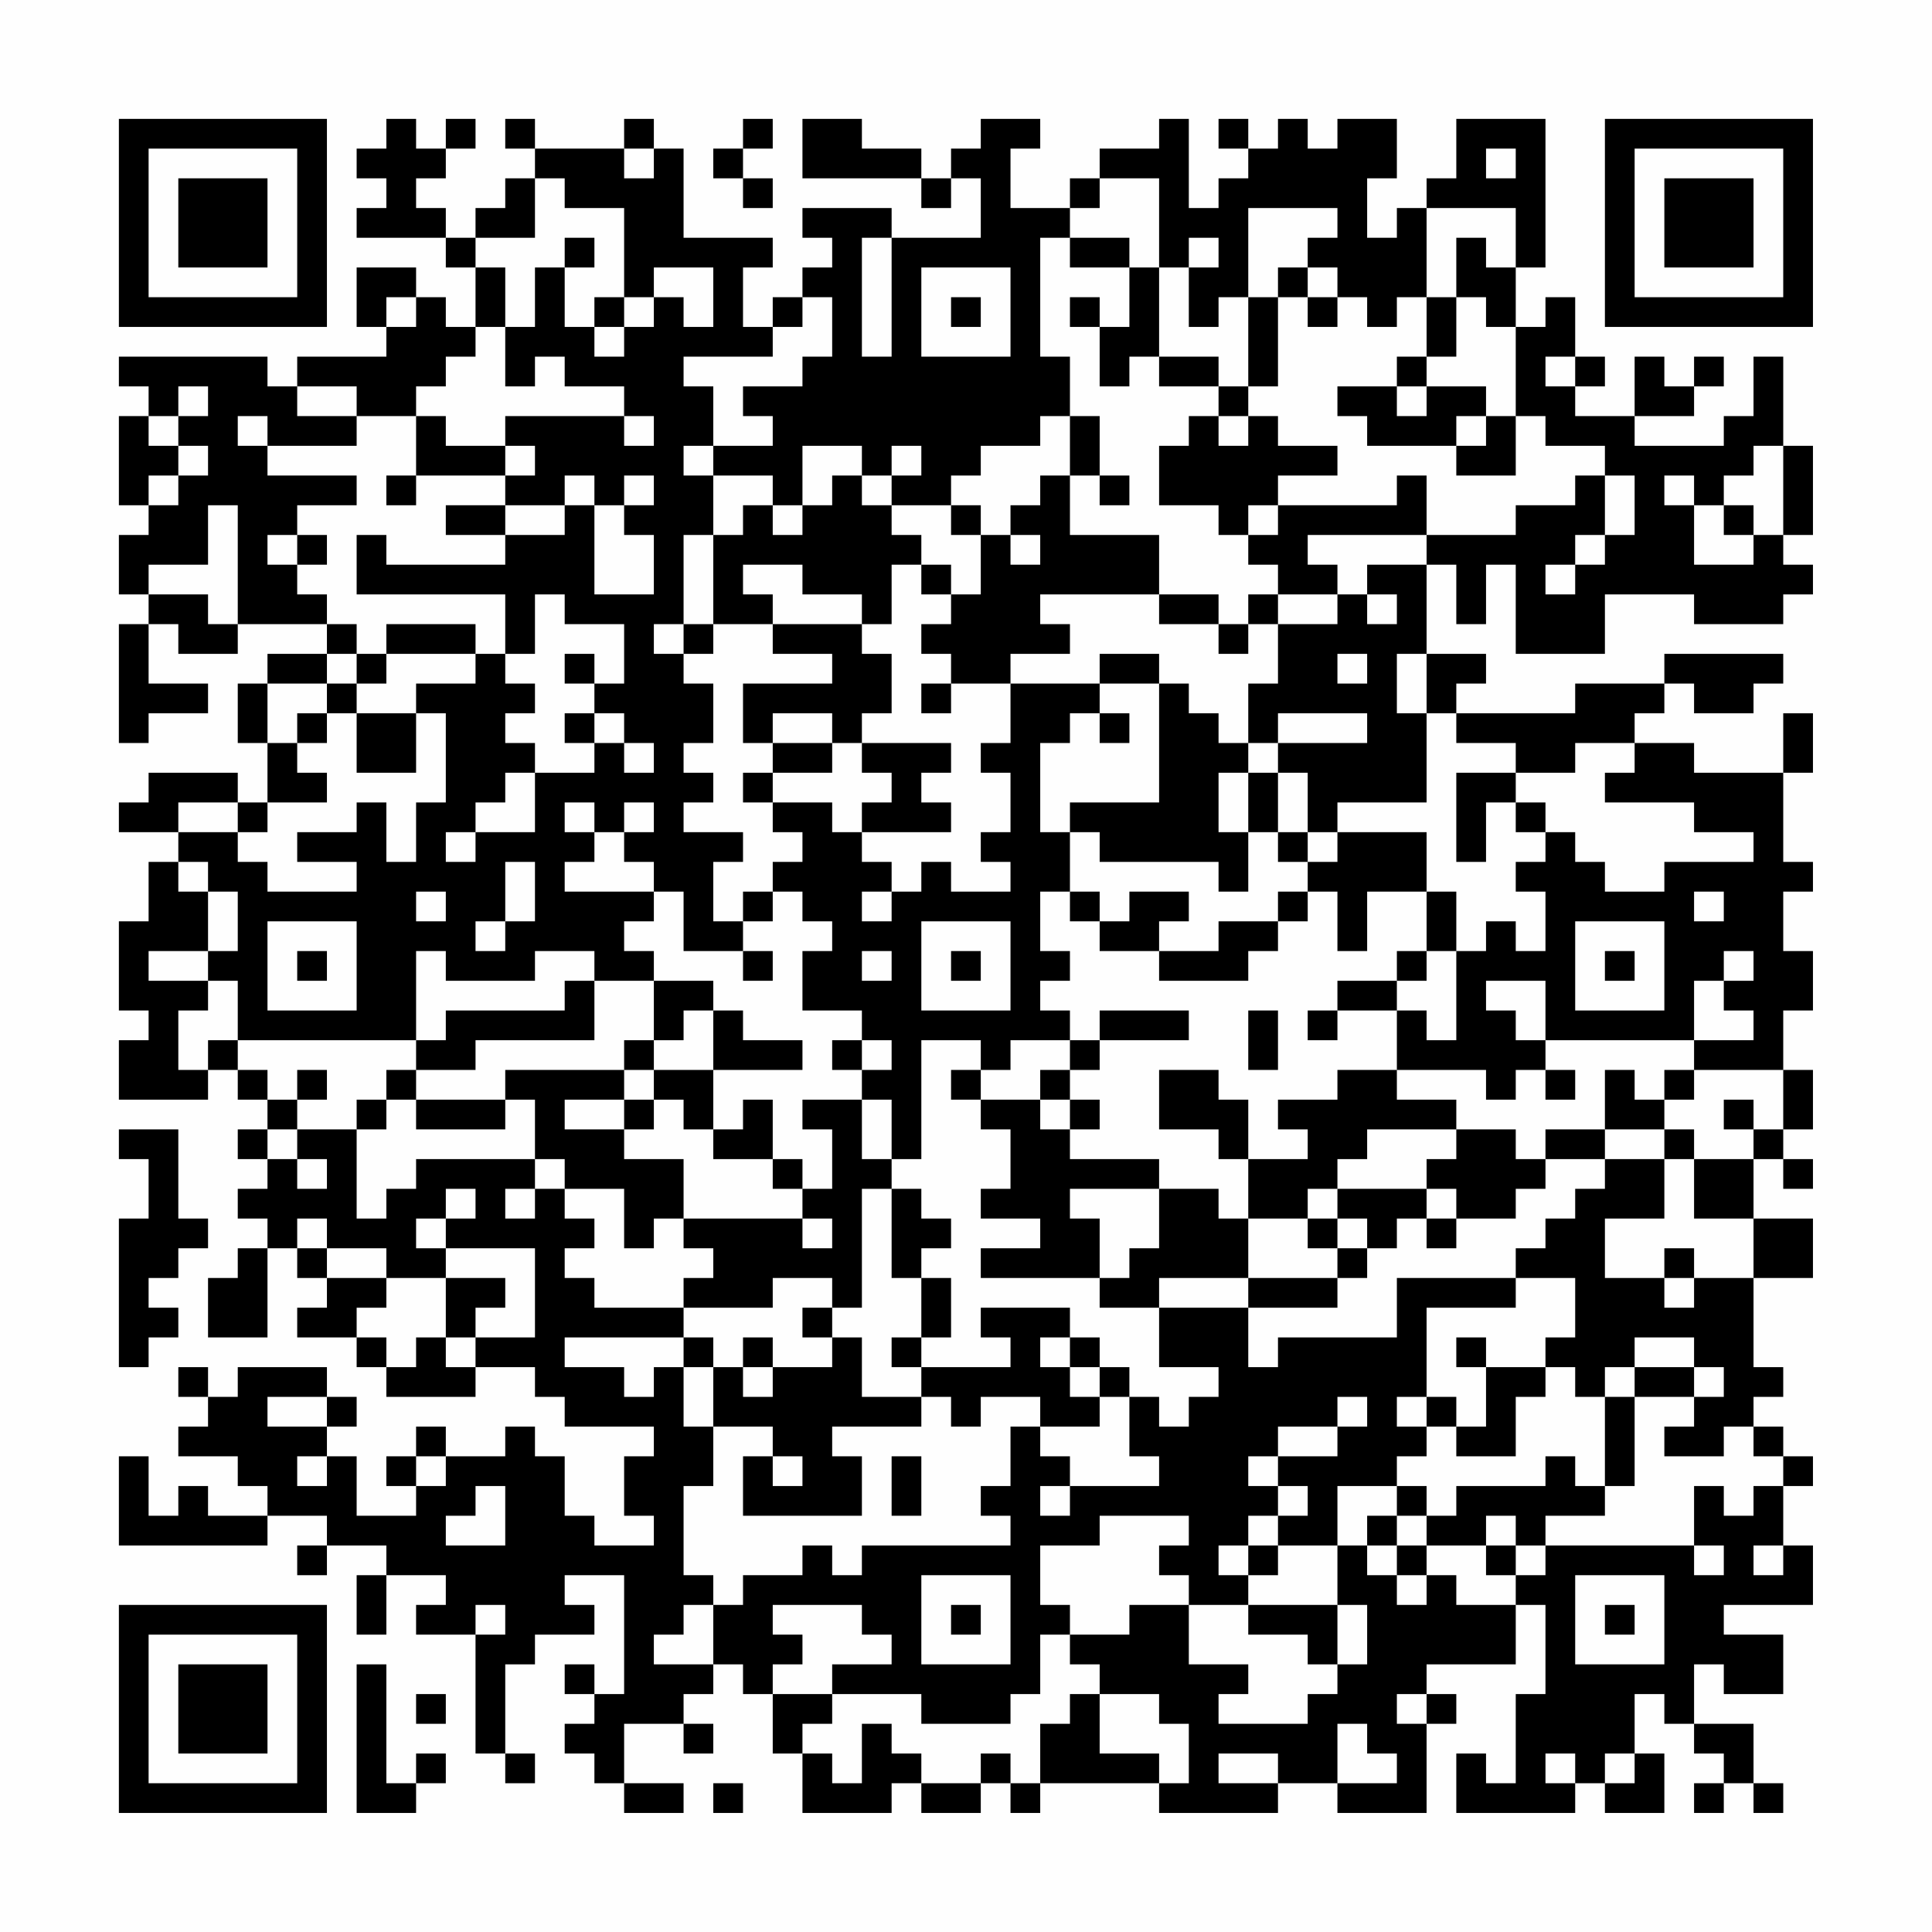 <?xml version="1.0" encoding="UTF-8"?>
<svg xmlns="http://www.w3.org/2000/svg" version="1.1" width="300" height="300" viewBox="0 0 300 300"><rect x="0" y="0" width="300" height="300" fill="#fefefe"/><g transform="scale(4.615)"><g transform="translate(4,4)"><path fill-rule="evenodd" d="M9 0L9 1L8 1L8 2L9 2L9 3L8 3L8 4L11 4L11 5L12 5L12 7L11 7L11 6L10 6L10 5L8 5L8 7L9 7L9 8L6 8L6 9L5 9L5 8L0 8L0 9L1 9L1 10L0 10L0 13L1 13L1 14L0 14L0 16L1 16L1 17L0 17L0 21L1 21L1 20L3 20L3 19L1 19L1 17L2 17L2 18L4 18L4 17L7 17L7 18L5 18L5 19L4 19L4 21L5 21L5 23L4 23L4 22L1 22L1 23L0 23L0 24L2 24L2 25L1 25L1 27L0 27L0 30L1 30L1 31L0 31L0 33L3 33L3 32L4 32L4 33L5 33L5 34L4 34L4 35L5 35L5 36L4 36L4 37L5 37L5 38L4 38L4 39L3 39L3 41L5 41L5 38L6 38L6 39L7 39L7 40L6 40L6 41L8 41L8 42L9 42L9 43L12 43L12 42L14 42L14 43L15 43L15 44L18 44L18 45L17 45L17 47L18 47L18 48L16 48L16 47L15 47L15 45L14 45L14 44L13 44L13 45L11 45L11 44L10 44L10 45L9 45L9 46L10 46L10 47L8 47L8 45L7 45L7 44L8 44L8 43L7 43L7 42L4 42L4 43L3 43L3 42L2 42L2 43L3 43L3 44L2 44L2 45L4 45L4 46L5 46L5 47L3 47L3 46L2 46L2 47L1 47L1 45L0 45L0 48L5 48L5 47L7 47L7 48L6 48L6 49L7 49L7 48L9 48L9 49L8 49L8 51L9 51L9 49L11 49L11 50L10 50L10 51L12 51L12 55L13 55L13 56L14 56L14 55L13 55L13 52L14 52L14 51L16 51L16 50L15 50L15 49L17 49L17 53L16 53L16 52L15 52L15 53L16 53L16 54L15 54L15 55L16 55L16 56L17 56L17 57L19 57L19 56L17 56L17 54L19 54L19 55L20 55L20 54L19 54L19 53L20 53L20 52L21 52L21 53L22 53L22 55L23 55L23 57L26 57L26 56L27 56L27 57L29 57L29 56L30 56L30 57L31 57L31 56L35 56L35 57L39 57L39 56L41 56L41 57L44 57L44 54L45 54L45 53L44 53L44 52L47 52L47 50L48 50L48 53L47 53L47 56L46 56L46 55L45 55L45 57L49 57L49 56L50 56L50 57L52 57L52 55L51 55L51 53L52 53L52 54L53 54L53 55L54 55L54 56L53 56L53 57L54 57L54 56L55 56L55 57L56 57L56 56L55 56L55 54L53 54L53 52L54 52L54 53L56 53L56 51L54 51L54 50L57 50L57 48L56 48L56 46L57 46L57 45L56 45L56 44L55 44L55 43L56 43L56 42L55 42L55 39L57 39L57 37L55 37L55 35L56 35L56 36L57 36L57 35L56 35L56 34L57 34L57 32L56 32L56 30L57 30L57 28L56 28L56 26L57 26L57 25L56 25L56 22L57 22L57 20L56 20L56 22L53 22L53 21L51 21L51 20L52 20L52 19L53 19L53 20L55 20L55 19L56 19L56 18L52 18L52 19L49 19L49 20L45 20L45 19L46 19L46 18L44 18L44 15L45 15L45 17L46 17L46 15L47 15L47 18L50 18L50 16L53 16L53 17L56 17L56 16L57 16L57 15L56 15L56 14L57 14L57 11L56 11L56 8L55 8L55 10L54 10L54 11L51 11L51 10L53 10L53 9L54 9L54 8L53 8L53 9L52 9L52 8L51 8L51 10L49 10L49 9L50 9L50 8L49 8L49 6L48 6L48 7L47 7L47 5L48 5L48 0L45 0L45 2L44 2L44 3L43 3L43 4L42 4L42 2L43 2L43 0L41 0L41 1L40 1L40 0L39 0L39 1L38 1L38 0L37 0L37 1L38 1L38 2L37 2L37 3L36 3L36 0L35 0L35 1L33 1L33 2L32 2L32 3L30 3L30 1L31 1L31 0L29 0L29 1L28 1L28 2L27 2L27 1L25 1L25 0L23 0L23 2L27 2L27 3L28 3L28 2L29 2L29 4L26 4L26 3L23 3L23 4L24 4L24 5L23 5L23 6L22 6L22 7L21 7L21 5L22 5L22 4L19 4L19 1L18 1L18 0L17 0L17 1L14 1L14 0L13 0L13 1L14 1L14 2L13 2L13 3L12 3L12 4L11 4L11 3L10 3L10 2L11 2L11 1L12 1L12 0L11 0L11 1L10 1L10 0ZM21 0L21 1L20 1L20 2L21 2L21 3L22 3L22 2L21 2L21 1L22 1L22 0ZM17 1L17 2L18 2L18 1ZM46 1L46 2L47 2L47 1ZM14 2L14 4L12 4L12 5L13 5L13 7L12 7L12 8L11 8L11 9L10 9L10 10L8 10L8 9L6 9L6 10L8 10L8 11L5 11L5 10L4 10L4 11L5 11L5 12L8 12L8 13L6 13L6 14L5 14L5 15L6 15L6 16L7 16L7 17L8 17L8 18L7 18L7 19L5 19L5 21L6 21L6 22L7 22L7 23L5 23L5 24L4 24L4 23L2 23L2 24L4 24L4 25L5 25L5 26L8 26L8 25L6 25L6 24L8 24L8 23L9 23L9 25L10 25L10 23L11 23L11 20L10 20L10 19L12 19L12 18L13 18L13 19L14 19L14 20L13 20L13 21L14 21L14 22L13 22L13 23L12 23L12 24L11 24L11 25L12 25L12 24L14 24L14 22L16 22L16 21L17 21L17 22L18 22L18 21L17 21L17 20L16 20L16 19L17 19L17 17L15 17L15 16L14 16L14 18L13 18L13 16L8 16L8 14L9 14L9 15L13 15L13 14L15 14L15 13L16 13L16 16L18 16L18 14L17 14L17 13L18 13L18 12L17 12L17 13L16 13L16 12L15 12L15 13L13 13L13 12L14 12L14 11L13 11L13 10L17 10L17 11L18 11L18 10L17 10L17 9L15 9L15 8L14 8L14 9L13 9L13 7L14 7L14 5L15 5L15 7L16 7L16 8L17 8L17 7L18 7L18 6L19 6L19 7L20 7L20 5L18 5L18 6L17 6L17 3L15 3L15 2ZM33 2L33 3L32 3L32 4L31 4L31 8L32 8L32 10L31 10L31 11L29 11L29 12L28 12L28 13L26 13L26 12L27 12L27 11L26 11L26 12L25 12L25 11L23 11L23 13L22 13L22 12L20 12L20 11L22 11L22 10L21 10L21 9L23 9L23 8L24 8L24 6L23 6L23 7L22 7L22 8L19 8L19 9L20 9L20 11L19 11L19 12L20 12L20 14L19 14L19 17L18 17L18 18L19 18L19 19L20 19L20 21L19 21L19 22L20 22L20 23L19 23L19 24L21 24L21 25L20 25L20 27L21 27L21 28L19 28L19 26L18 26L18 25L17 25L17 24L18 24L18 23L17 23L17 24L16 24L16 23L15 23L15 24L16 24L16 25L15 25L15 26L18 26L18 27L17 27L17 28L18 28L18 29L16 29L16 28L14 28L14 29L11 29L11 28L10 28L10 31L4 31L4 29L3 29L3 28L4 28L4 26L3 26L3 25L2 25L2 26L3 26L3 28L1 28L1 29L3 29L3 30L2 30L2 32L3 32L3 31L4 31L4 32L5 32L5 33L6 33L6 34L5 34L5 35L6 35L6 36L7 36L7 35L6 35L6 34L8 34L8 37L9 37L9 36L10 36L10 35L14 35L14 36L13 36L13 37L14 37L14 36L15 36L15 37L16 37L16 38L15 38L15 39L16 39L16 40L19 40L19 41L15 41L15 42L17 42L17 43L18 43L18 42L19 42L19 44L20 44L20 46L19 46L19 49L20 49L20 50L19 50L19 51L18 51L18 52L20 52L20 50L21 50L21 49L23 49L23 48L24 48L24 49L25 49L25 48L30 48L30 47L29 47L29 46L30 46L30 44L31 44L31 45L32 45L32 46L31 46L31 47L32 47L32 46L35 46L35 45L34 45L34 43L35 43L35 44L36 44L36 43L37 43L37 42L35 42L35 40L38 40L38 42L39 42L39 41L43 41L43 39L47 39L47 40L44 40L44 43L43 43L43 44L44 44L44 45L43 45L43 46L41 46L41 48L39 48L39 47L40 47L40 46L39 46L39 45L41 45L41 44L42 44L42 43L41 43L41 44L39 44L39 45L38 45L38 46L39 46L39 47L38 47L38 48L37 48L37 49L38 49L38 50L36 50L36 49L35 49L35 48L36 48L36 47L33 47L33 48L31 48L31 50L32 50L32 51L31 51L31 53L30 53L30 54L27 54L27 53L24 53L24 52L26 52L26 51L25 51L25 50L22 50L22 51L23 51L23 52L22 52L22 53L24 53L24 54L23 54L23 55L24 55L24 56L25 56L25 54L26 54L26 55L27 55L27 56L29 56L29 55L30 55L30 56L31 56L31 54L32 54L32 53L33 53L33 55L35 55L35 56L36 56L36 54L35 54L35 53L33 53L33 52L32 52L32 51L34 51L34 50L36 50L36 52L38 52L38 53L37 53L37 54L40 54L40 53L41 53L41 52L42 52L42 50L41 50L41 48L42 48L42 49L43 49L43 50L44 50L44 49L45 49L45 50L47 50L47 49L48 49L48 48L53 48L53 49L54 49L54 48L53 48L53 46L54 46L54 47L55 47L55 46L56 46L56 45L55 45L55 44L54 44L54 45L52 45L52 44L53 44L53 43L54 43L54 42L53 42L53 41L51 41L51 42L50 42L50 43L49 43L49 42L48 42L48 41L49 41L49 39L47 39L47 38L48 38L48 37L49 37L49 36L50 36L50 35L52 35L52 37L50 37L50 39L52 39L52 40L53 40L53 39L55 39L55 37L53 37L53 35L55 35L55 34L56 34L56 32L53 32L53 31L55 31L55 30L54 30L54 29L55 29L55 28L54 28L54 29L53 29L53 31L48 31L48 29L46 29L46 30L47 30L47 31L48 31L48 32L47 32L47 33L46 33L46 32L43 32L43 30L44 30L44 31L45 31L45 28L46 28L46 27L47 27L47 28L48 28L48 26L47 26L47 25L48 25L48 24L49 24L49 25L50 25L50 26L52 26L52 25L55 25L55 24L53 24L53 23L50 23L50 22L51 22L51 21L49 21L49 22L47 22L47 21L45 21L45 20L44 20L44 18L43 18L43 20L44 20L44 23L41 23L41 24L40 24L40 22L39 22L39 21L42 21L42 20L39 20L39 21L38 21L38 19L39 19L39 17L41 17L41 16L42 16L42 17L43 17L43 16L42 16L42 15L44 15L44 14L47 14L47 13L49 13L49 12L50 12L50 14L49 14L49 15L48 15L48 16L49 16L49 15L50 15L50 14L51 14L51 12L50 12L50 11L48 11L48 10L47 10L47 7L46 7L46 6L45 6L45 4L46 4L46 5L47 5L47 3L44 3L44 6L43 6L43 7L42 7L42 6L41 6L41 5L40 5L40 4L41 4L41 3L38 3L38 6L37 6L37 7L36 7L36 5L37 5L37 4L36 4L36 5L35 5L35 2ZM15 4L15 5L16 5L16 4ZM25 4L25 8L26 8L26 4ZM32 4L32 5L34 5L34 7L33 7L33 6L32 6L32 7L33 7L33 9L34 9L34 8L35 8L35 9L37 9L37 10L36 10L36 11L35 11L35 13L37 13L37 14L38 14L38 15L39 15L39 16L38 16L38 17L37 17L37 16L35 16L35 14L32 14L32 12L33 12L33 13L34 13L34 12L33 12L33 10L32 10L32 12L31 12L31 13L30 13L30 14L29 14L29 13L28 13L28 14L29 14L29 16L28 16L28 15L27 15L27 14L26 14L26 13L25 13L25 12L24 12L24 13L23 13L23 14L22 14L22 13L21 13L21 14L20 14L20 17L19 17L19 18L20 18L20 17L22 17L22 18L24 18L24 19L21 19L21 21L22 21L22 22L21 22L21 23L22 23L22 24L23 24L23 25L22 25L22 26L21 26L21 27L22 27L22 26L23 26L23 27L24 27L24 28L23 28L23 30L25 30L25 31L24 31L24 32L25 32L25 33L23 33L23 34L24 34L24 36L23 36L23 35L22 35L22 33L21 33L21 34L20 34L20 32L23 32L23 31L21 31L21 30L20 30L20 29L18 29L18 31L17 31L17 32L13 32L13 33L10 33L10 32L12 32L12 31L16 31L16 29L15 29L15 30L11 30L11 31L10 31L10 32L9 32L9 33L8 33L8 34L9 34L9 33L10 33L10 34L13 34L13 33L14 33L14 35L15 35L15 36L17 36L17 38L18 38L18 37L19 37L19 38L20 38L20 39L19 39L19 40L22 40L22 39L24 39L24 40L23 40L23 41L24 41L24 42L22 42L22 41L21 41L21 42L20 42L20 41L19 41L19 42L20 42L20 44L22 44L22 45L21 45L21 47L25 47L25 45L24 45L24 44L27 44L27 43L28 43L28 44L29 44L29 43L31 43L31 44L33 44L33 43L34 43L34 42L33 42L33 41L32 41L32 40L29 40L29 41L30 41L30 42L27 42L27 41L28 41L28 39L27 39L27 38L28 38L28 37L27 37L27 36L26 36L26 35L27 35L27 31L29 31L29 32L28 32L28 33L29 33L29 34L30 34L30 36L29 36L29 37L31 37L31 38L29 38L29 39L33 39L33 40L35 40L35 39L38 39L38 40L41 40L41 39L42 39L42 38L43 38L43 37L44 37L44 38L45 38L45 37L47 37L47 36L48 36L48 35L50 35L50 34L52 34L52 35L53 35L53 34L52 34L52 33L53 33L53 32L52 32L52 33L51 33L51 32L50 32L50 34L48 34L48 35L47 35L47 34L45 34L45 33L43 33L43 32L41 32L41 33L39 33L39 34L40 34L40 35L38 35L38 33L37 33L37 32L35 32L35 34L37 34L37 35L38 35L38 37L37 37L37 36L35 36L35 35L32 35L32 34L33 34L33 33L32 33L32 32L33 32L33 31L36 31L36 30L33 30L33 31L32 31L32 30L31 30L31 29L32 29L32 28L31 28L31 26L32 26L32 27L33 27L33 28L35 28L35 29L38 29L38 28L39 28L39 27L40 27L40 26L41 26L41 28L42 28L42 26L44 26L44 28L43 28L43 29L41 29L41 30L40 30L40 31L41 31L41 30L43 30L43 29L44 29L44 28L45 28L45 26L44 26L44 24L41 24L41 25L40 25L40 24L39 24L39 22L38 22L38 21L37 21L37 20L36 20L36 19L35 19L35 18L33 18L33 19L30 19L30 18L32 18L32 17L31 17L31 16L35 16L35 17L37 17L37 18L38 18L38 17L39 17L39 16L41 16L41 15L40 15L40 14L44 14L44 12L43 12L43 13L39 13L39 12L41 12L41 11L39 11L39 10L38 10L38 9L39 9L39 6L40 6L40 7L41 7L41 6L40 6L40 5L39 5L39 6L38 6L38 9L37 9L37 8L35 8L35 5L34 5L34 4ZM27 5L27 8L30 8L30 5ZM9 6L9 7L10 7L10 6ZM16 6L16 7L17 7L17 6ZM28 6L28 7L29 7L29 6ZM44 6L44 8L43 8L43 9L41 9L41 10L42 10L42 11L45 11L45 12L47 12L47 10L46 10L46 9L44 9L44 8L45 8L45 6ZM48 8L48 9L49 9L49 8ZM2 9L2 10L1 10L1 11L2 11L2 12L1 12L1 13L2 13L2 12L3 12L3 11L2 11L2 10L3 10L3 9ZM43 9L43 10L44 10L44 9ZM10 10L10 12L9 12L9 13L10 13L10 12L13 12L13 11L11 11L11 10ZM37 10L37 11L38 11L38 10ZM45 10L45 11L46 11L46 10ZM55 11L55 12L54 12L54 13L53 13L53 12L52 12L52 13L53 13L53 15L55 15L55 14L56 14L56 11ZM3 13L3 15L1 15L1 16L3 16L3 17L4 17L4 13ZM11 13L11 14L13 14L13 13ZM38 13L38 14L39 14L39 13ZM54 13L54 14L55 14L55 13ZM6 14L6 15L7 15L7 14ZM30 14L30 15L31 15L31 14ZM21 15L21 16L22 16L22 17L25 17L25 18L26 18L26 20L25 20L25 21L24 21L24 20L22 20L22 21L24 21L24 22L22 22L22 23L24 23L24 24L25 24L25 25L26 25L26 26L25 26L25 27L26 27L26 26L27 26L27 25L28 25L28 26L30 26L30 25L29 25L29 24L30 24L30 22L29 22L29 21L30 21L30 19L28 19L28 18L27 18L27 17L28 17L28 16L27 16L27 15L26 15L26 17L25 17L25 16L23 16L23 15ZM9 17L9 18L8 18L8 19L7 19L7 20L6 20L6 21L7 21L7 20L8 20L8 22L10 22L10 20L8 20L8 19L9 19L9 18L12 18L12 17ZM15 18L15 19L16 19L16 18ZM41 18L41 19L42 19L42 18ZM27 19L27 20L28 20L28 19ZM33 19L33 20L32 20L32 21L31 21L31 24L32 24L32 26L33 26L33 27L34 27L34 26L36 26L36 27L35 27L35 28L37 28L37 27L39 27L39 26L40 26L40 25L39 25L39 24L38 24L38 22L37 22L37 24L38 24L38 26L37 26L37 25L33 25L33 24L32 24L32 23L35 23L35 19ZM15 20L15 21L16 21L16 20ZM33 20L33 21L34 21L34 20ZM25 21L25 22L26 22L26 23L25 23L25 24L28 24L28 23L27 23L27 22L28 22L28 21ZM45 22L45 25L46 25L46 23L47 23L47 24L48 24L48 23L47 23L47 22ZM13 25L13 27L12 27L12 28L13 28L13 27L14 27L14 25ZM10 26L10 27L11 27L11 26ZM53 26L53 27L54 27L54 26ZM5 27L5 30L8 30L8 27ZM27 27L27 30L30 30L30 27ZM49 27L49 30L52 30L52 27ZM6 28L6 29L7 29L7 28ZM21 28L21 29L22 29L22 28ZM25 28L25 29L26 29L26 28ZM28 28L28 29L29 29L29 28ZM50 28L50 29L51 29L51 28ZM19 30L19 31L18 31L18 32L17 32L17 33L15 33L15 34L17 34L17 35L19 35L19 37L23 37L23 38L24 38L24 37L23 37L23 36L22 36L22 35L20 35L20 34L19 34L19 33L18 33L18 32L20 32L20 30ZM38 30L38 32L39 32L39 30ZM25 31L25 32L26 32L26 31ZM30 31L30 32L29 32L29 33L31 33L31 34L32 34L32 33L31 33L31 32L32 32L32 31ZM6 32L6 33L7 33L7 32ZM48 32L48 33L49 33L49 32ZM17 33L17 34L18 34L18 33ZM25 33L25 35L26 35L26 33ZM54 33L54 34L55 34L55 33ZM0 34L0 35L1 35L1 37L0 37L0 42L1 42L1 41L2 41L2 40L1 40L1 39L2 39L2 38L3 38L3 37L2 37L2 34ZM42 34L42 35L41 35L41 36L40 36L40 37L38 37L38 39L41 39L41 38L42 38L42 37L41 37L41 36L44 36L44 37L45 37L45 36L44 36L44 35L45 35L45 34ZM11 36L11 37L10 37L10 38L11 38L11 39L9 39L9 38L7 38L7 37L6 37L6 38L7 38L7 39L9 39L9 40L8 40L8 41L9 41L9 42L10 42L10 41L11 41L11 42L12 42L12 41L14 41L14 38L11 38L11 37L12 37L12 36ZM25 36L25 40L24 40L24 41L25 41L25 43L27 43L27 42L26 42L26 41L27 41L27 39L26 39L26 36ZM32 36L32 37L33 37L33 39L34 39L34 38L35 38L35 36ZM40 37L40 38L41 38L41 37ZM52 38L52 39L53 39L53 38ZM11 39L11 41L12 41L12 40L13 40L13 39ZM31 41L31 42L32 42L32 43L33 43L33 42L32 42L32 41ZM45 41L45 42L46 42L46 44L45 44L45 43L44 43L44 44L45 44L45 45L47 45L47 43L48 43L48 42L46 42L46 41ZM21 42L21 43L22 43L22 42ZM51 42L51 43L50 43L50 46L49 46L49 45L48 45L48 46L45 46L45 47L44 47L44 46L43 46L43 47L42 47L42 48L43 48L43 49L44 49L44 48L46 48L46 49L47 49L47 48L48 48L48 47L50 47L50 46L51 46L51 43L53 43L53 42ZM5 43L5 44L7 44L7 43ZM6 45L6 46L7 46L7 45ZM10 45L10 46L11 46L11 45ZM22 45L22 46L23 46L23 45ZM26 45L26 47L27 47L27 45ZM12 46L12 47L11 47L11 48L13 48L13 46ZM43 47L43 48L44 48L44 47ZM46 47L46 48L47 48L47 47ZM38 48L38 49L39 49L39 48ZM55 48L55 49L56 49L56 48ZM27 49L27 52L30 52L30 49ZM49 49L49 52L52 52L52 49ZM12 50L12 51L13 51L13 50ZM28 50L28 51L29 51L29 50ZM38 50L38 51L40 51L40 52L41 52L41 50ZM50 50L50 51L51 51L51 50ZM8 52L8 57L10 57L10 56L11 56L11 55L10 55L10 56L9 56L9 52ZM10 53L10 54L11 54L11 53ZM43 53L43 54L44 54L44 53ZM41 54L41 56L43 56L43 55L42 55L42 54ZM37 55L37 56L39 56L39 55ZM48 55L48 56L49 56L49 55ZM50 55L50 56L51 56L51 55ZM20 56L20 57L21 57L21 56ZM0 0L0 7L7 7L7 0ZM1 1L1 6L6 6L6 1ZM2 2L2 5L5 5L5 2ZM50 0L50 7L57 7L57 0ZM51 1L51 6L56 6L56 1ZM52 2L52 5L55 5L55 2ZM0 50L0 57L7 57L7 50ZM1 51L1 56L6 56L6 51ZM2 52L2 55L5 55L5 52Z" fill="#000000"/></g></g></svg>
